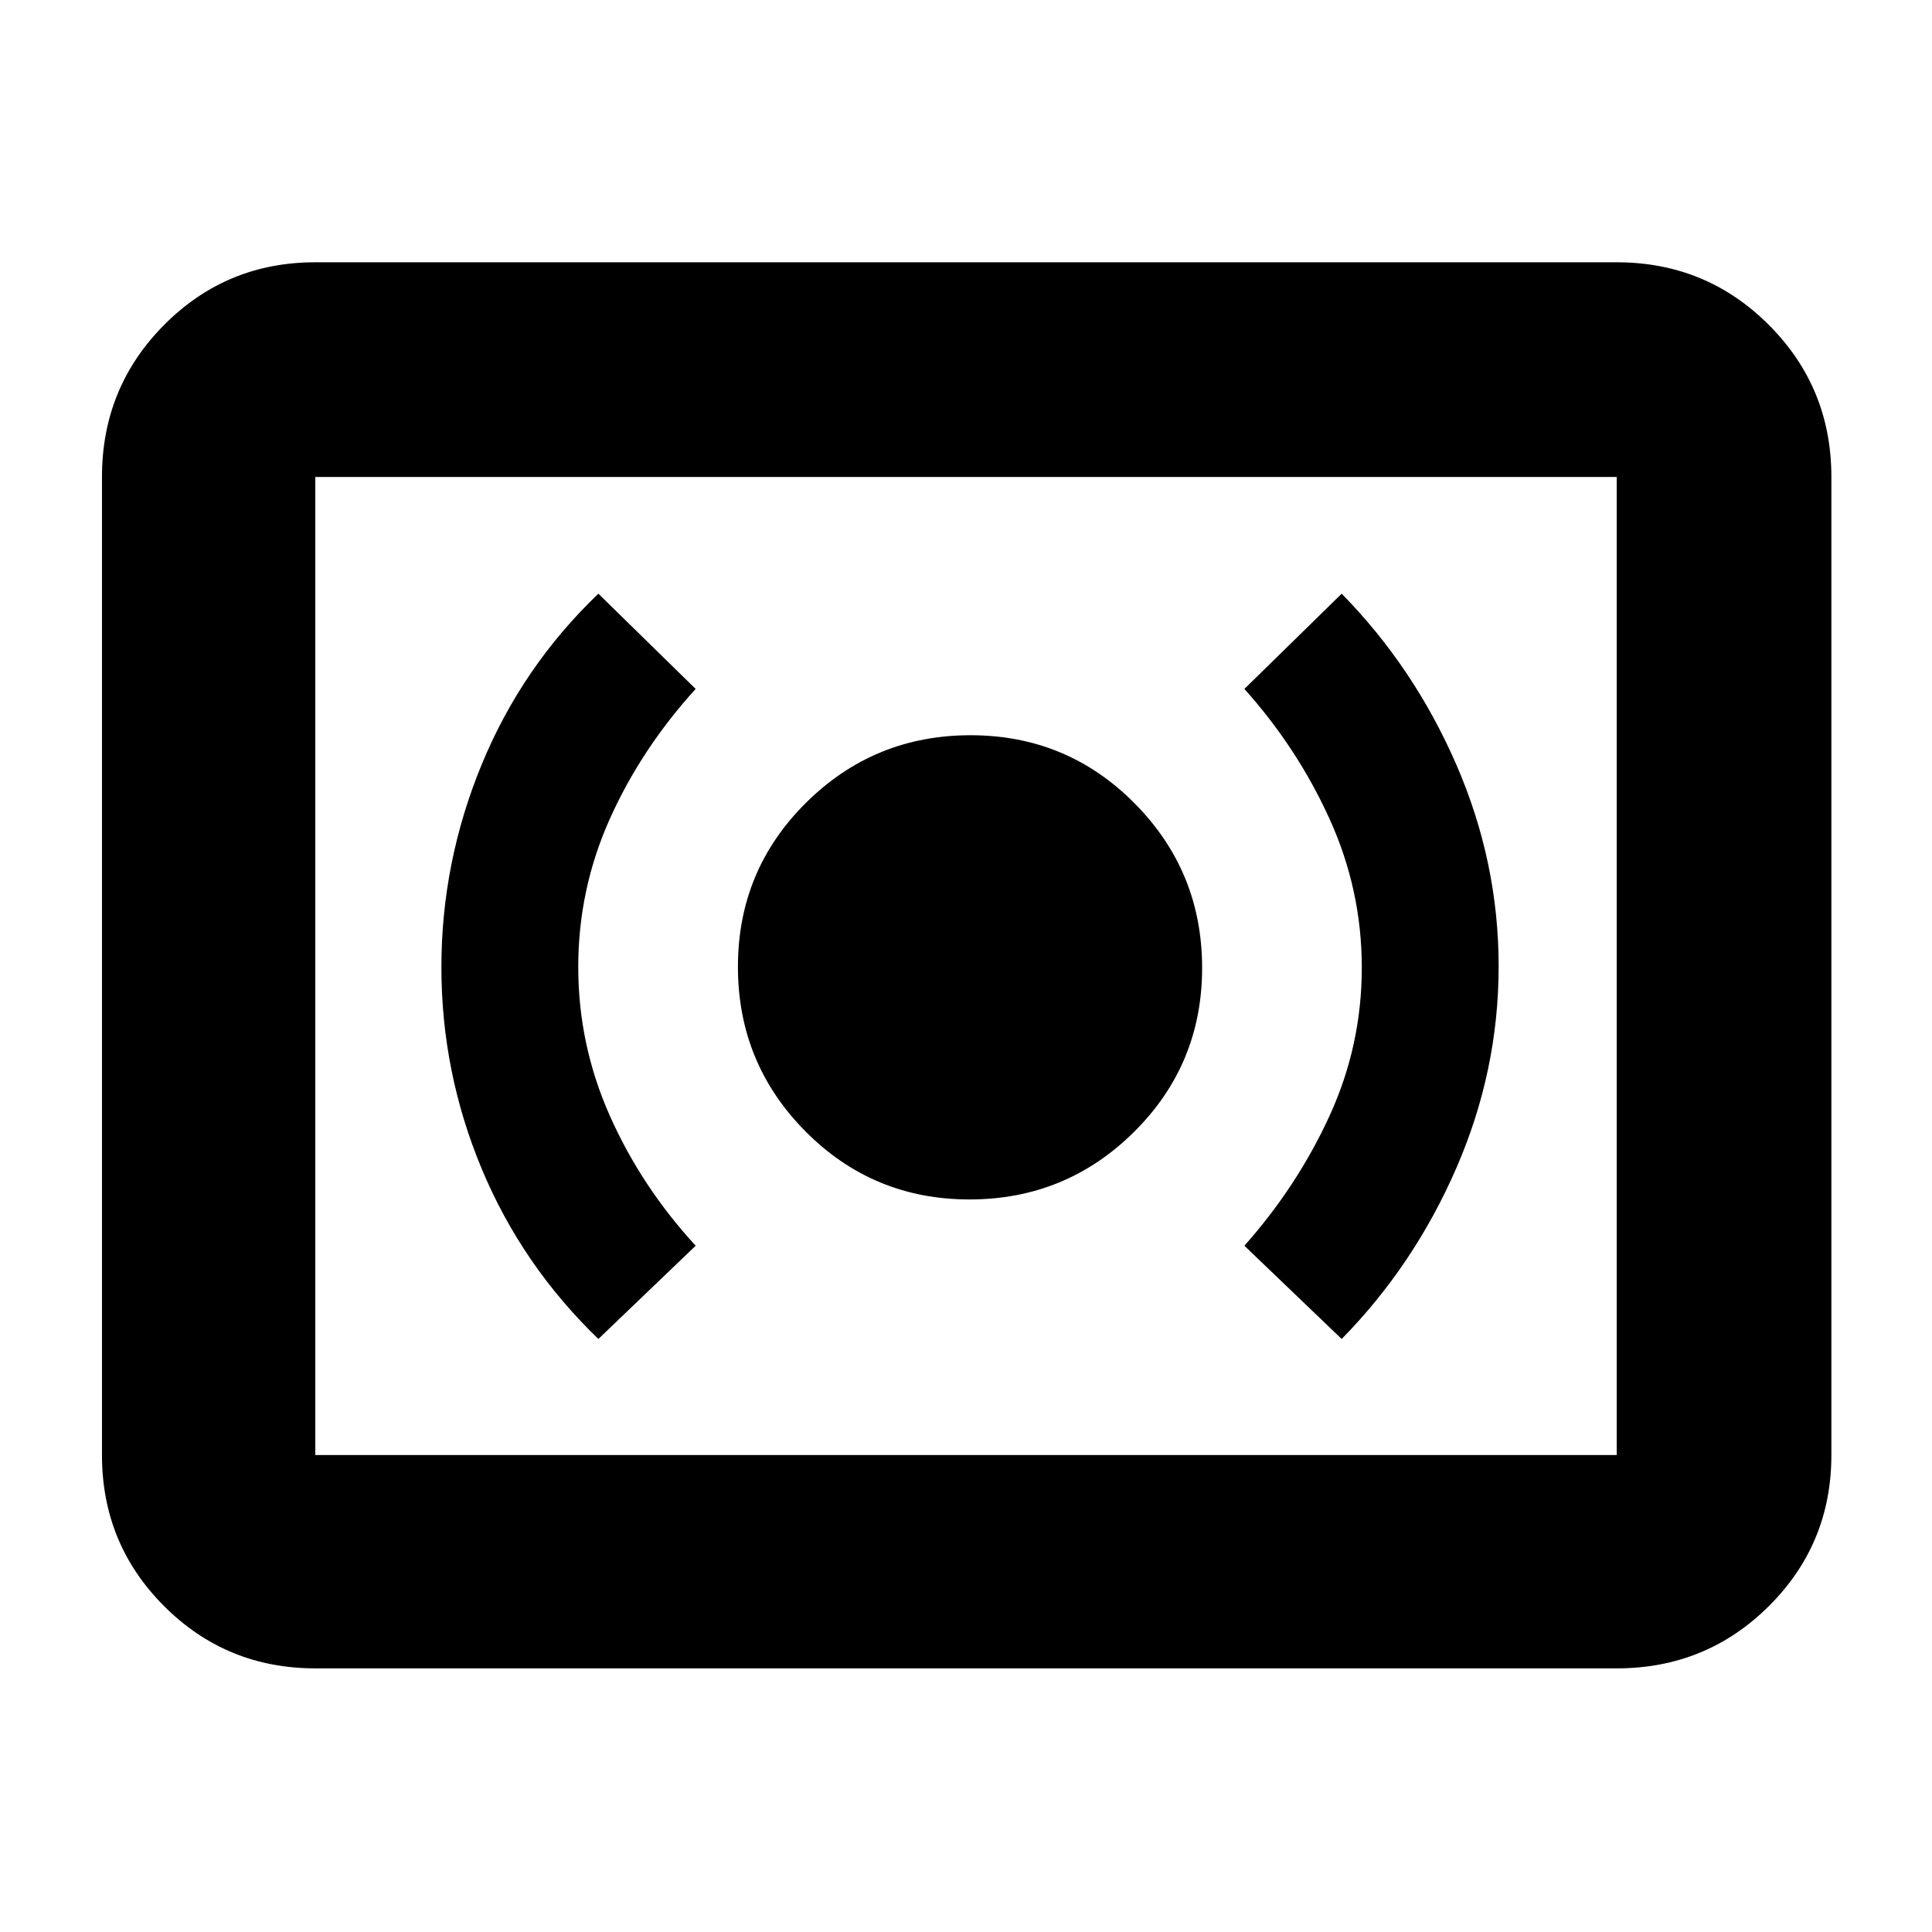 <svg xmlns="http://www.w3.org/2000/svg" height="40" viewBox="0 -960 960 960" width="40"><path d="M481.73-364q47.94 0 81.77-33.56t33.83-81.5q0-47.94-33.56-81.77-33.55-33.84-81.5-33.84-47.94 0-81.77 33.56t-33.83 81.5q0 47.94 33.56 81.78Q433.78-364 481.73-364Zm184.94 69.33q36-36.66 57-84.98 21-48.31 21-100.16 0-51.86-21-100.19t-57-85l-48.34 47.33q26.34 29.38 42.34 64.63 16 35.25 16 73.88 0 38.62-16 73.56-16 34.93-42.34 64.6l48.34 46.33Zm-369.34 0L345.67-341q-27-29.38-42.67-64.63-15.67-35.25-15.67-73.87 0-38.63 15.67-73.57 15.67-34.93 42.67-64.6L297.33-665q-38 36.37-58 84.93-20 48.55-20 100.67 0 52.11 20 100.09 20 47.98 58 84.64ZM156.67-131q-44.2 0-75.1-30.9-30.9-30.9-30.9-75.1v-486q0-44.48 30.9-75.57 30.9-31.1 75.1-31.1h646.66q44.48 0 75.57 31.1Q910-767.48 910-723v486q0 44.2-31.1 75.1-31.09 30.9-75.57 30.9H156.67Zm0-106h646.66v-486H156.67v486Zm0 0v-486 486Z"/></svg>